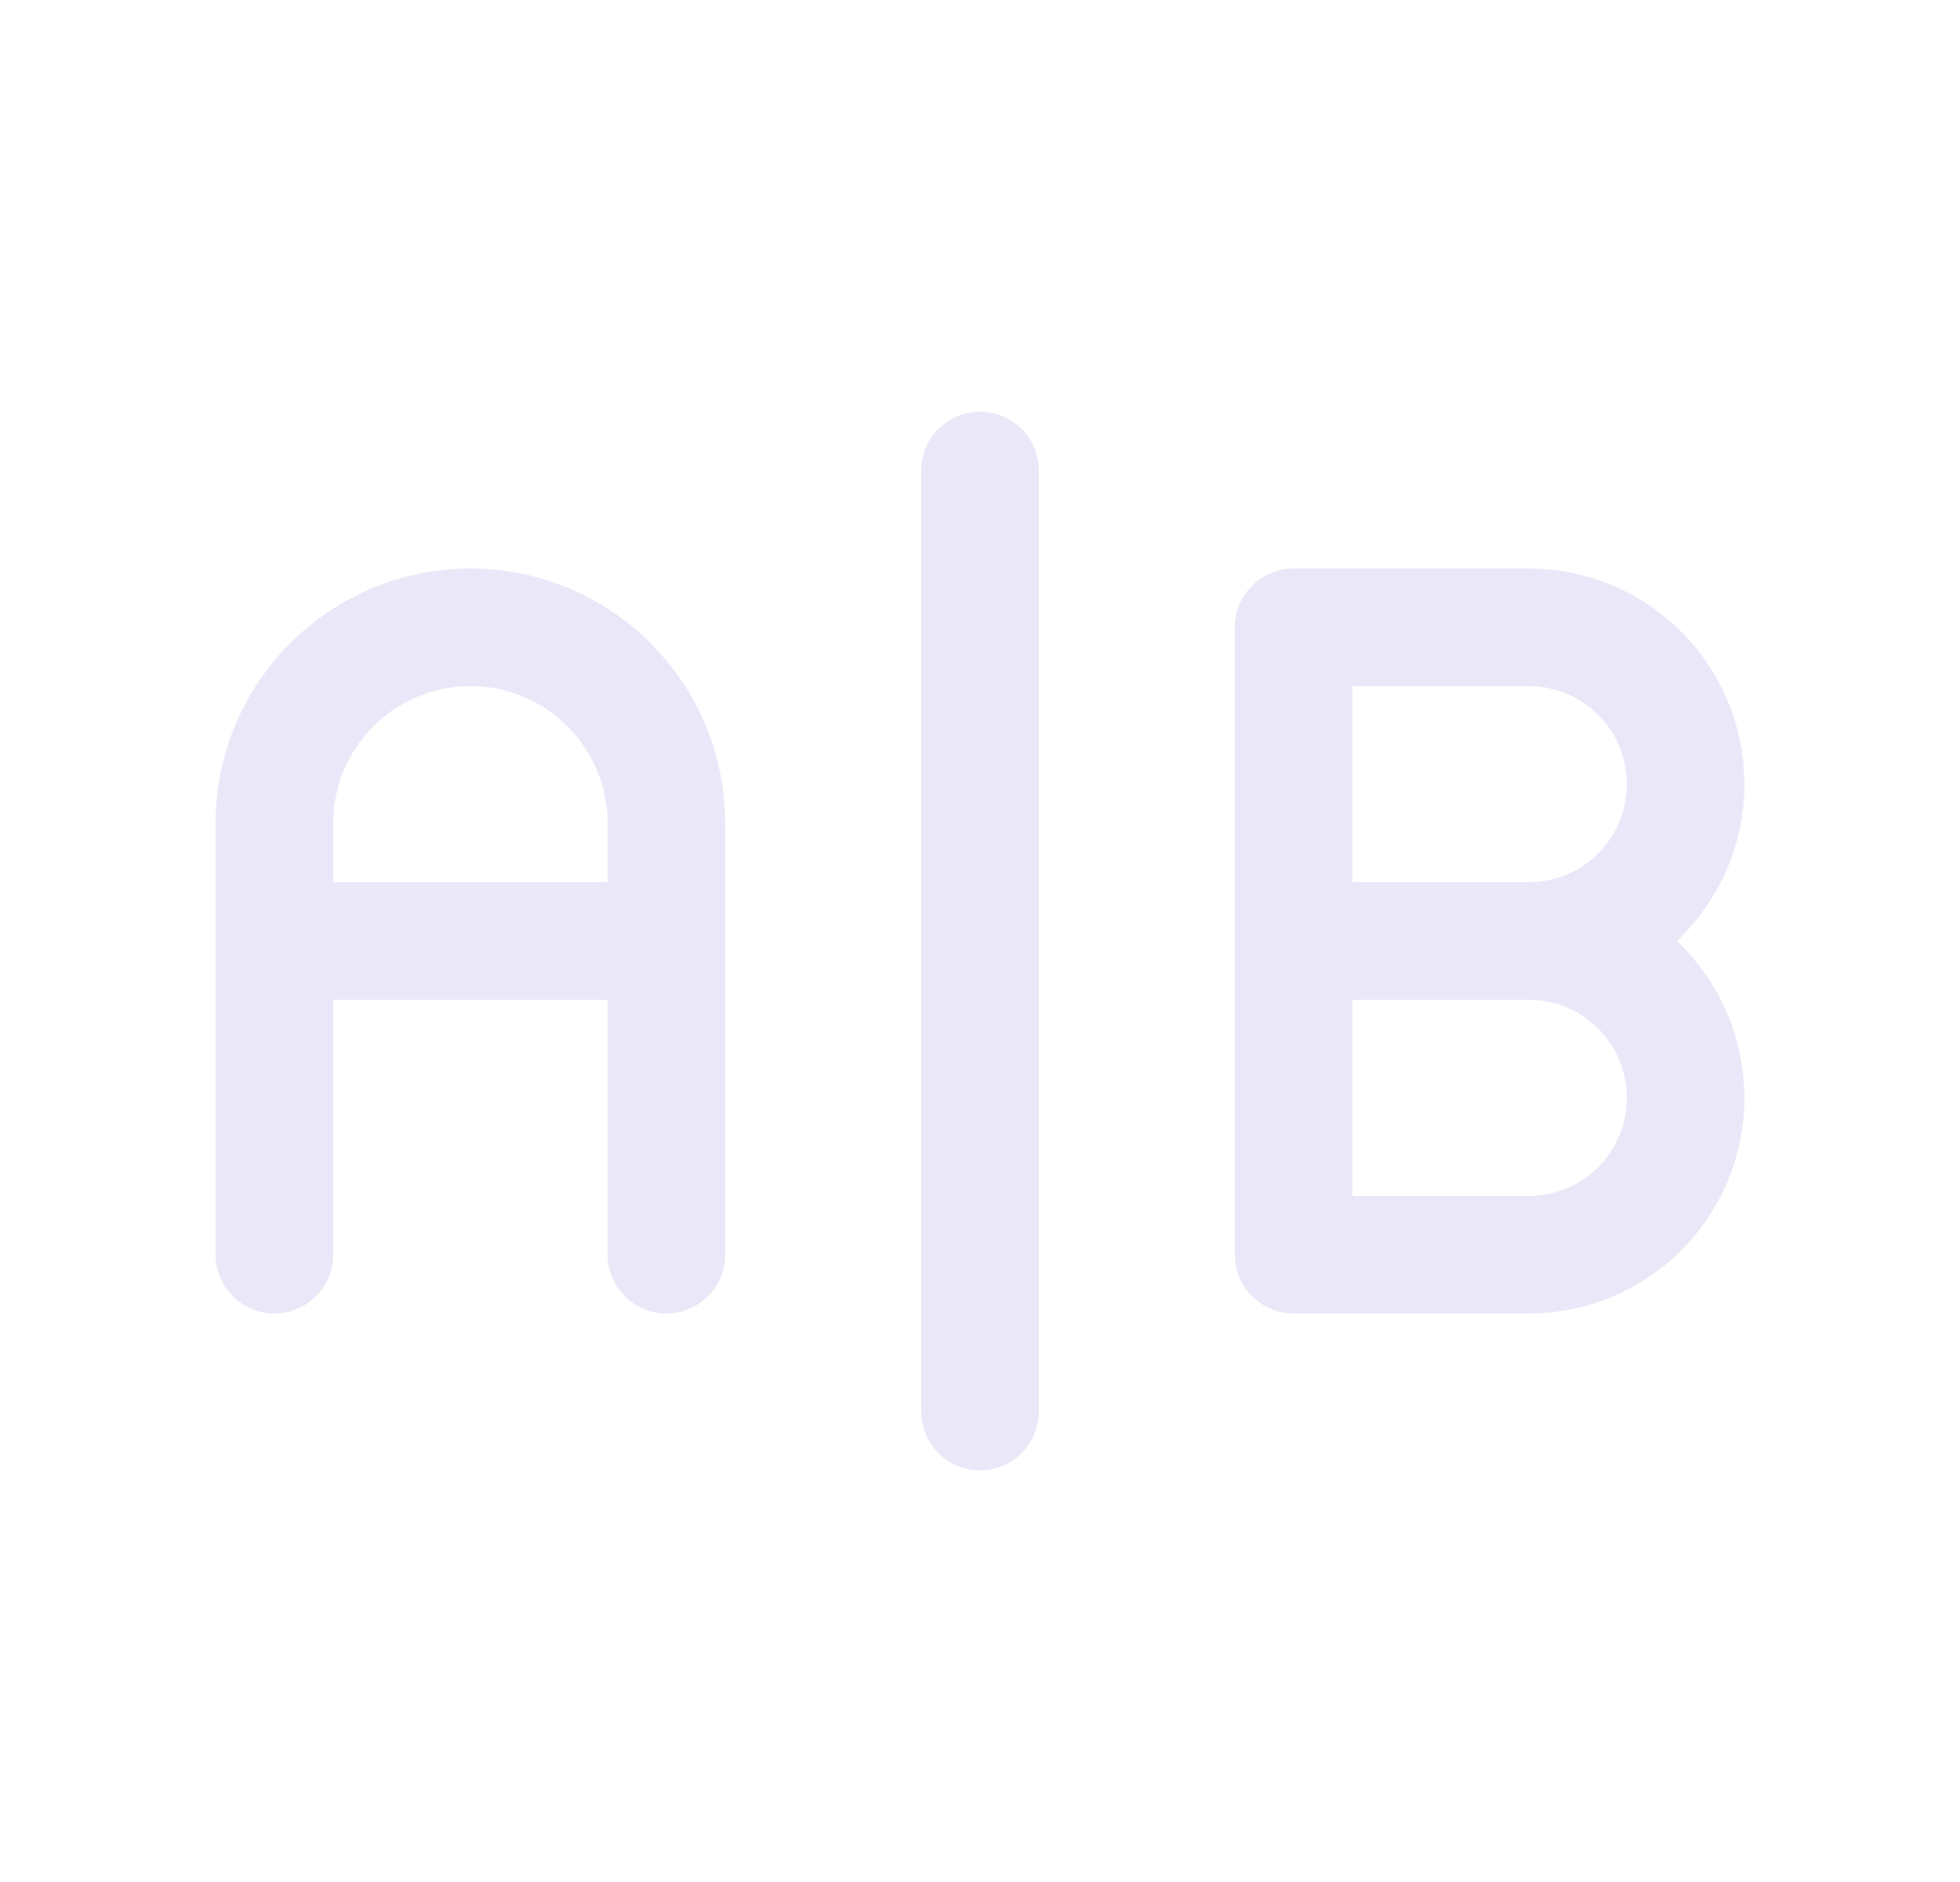<svg width="25" height="24" viewBox="0 0 25 24" fill="none" xmlns="http://www.w3.org/2000/svg">
<path d="M3.5 16V10.5C3.5 9.119 4.619 8 6 8C7.381 8 8.5 9.119 8.5 10.5V16M8.5 12H3.5M12.5 6V18M19.5 12C20.605 12 21.5 11.105 21.5 10C21.5 8.895 20.605 8 19.5 8H16.5V16H19.5C20.605 16 21.5 15.105 21.5 14C21.5 12.895 20.605 12 19.5 12ZM19.5 12H16.5" stroke="#E1DEF5" stroke-opacity="0.7" stroke-width="1.5" stroke-linecap="round" stroke-linejoin="round"/>
</svg>
